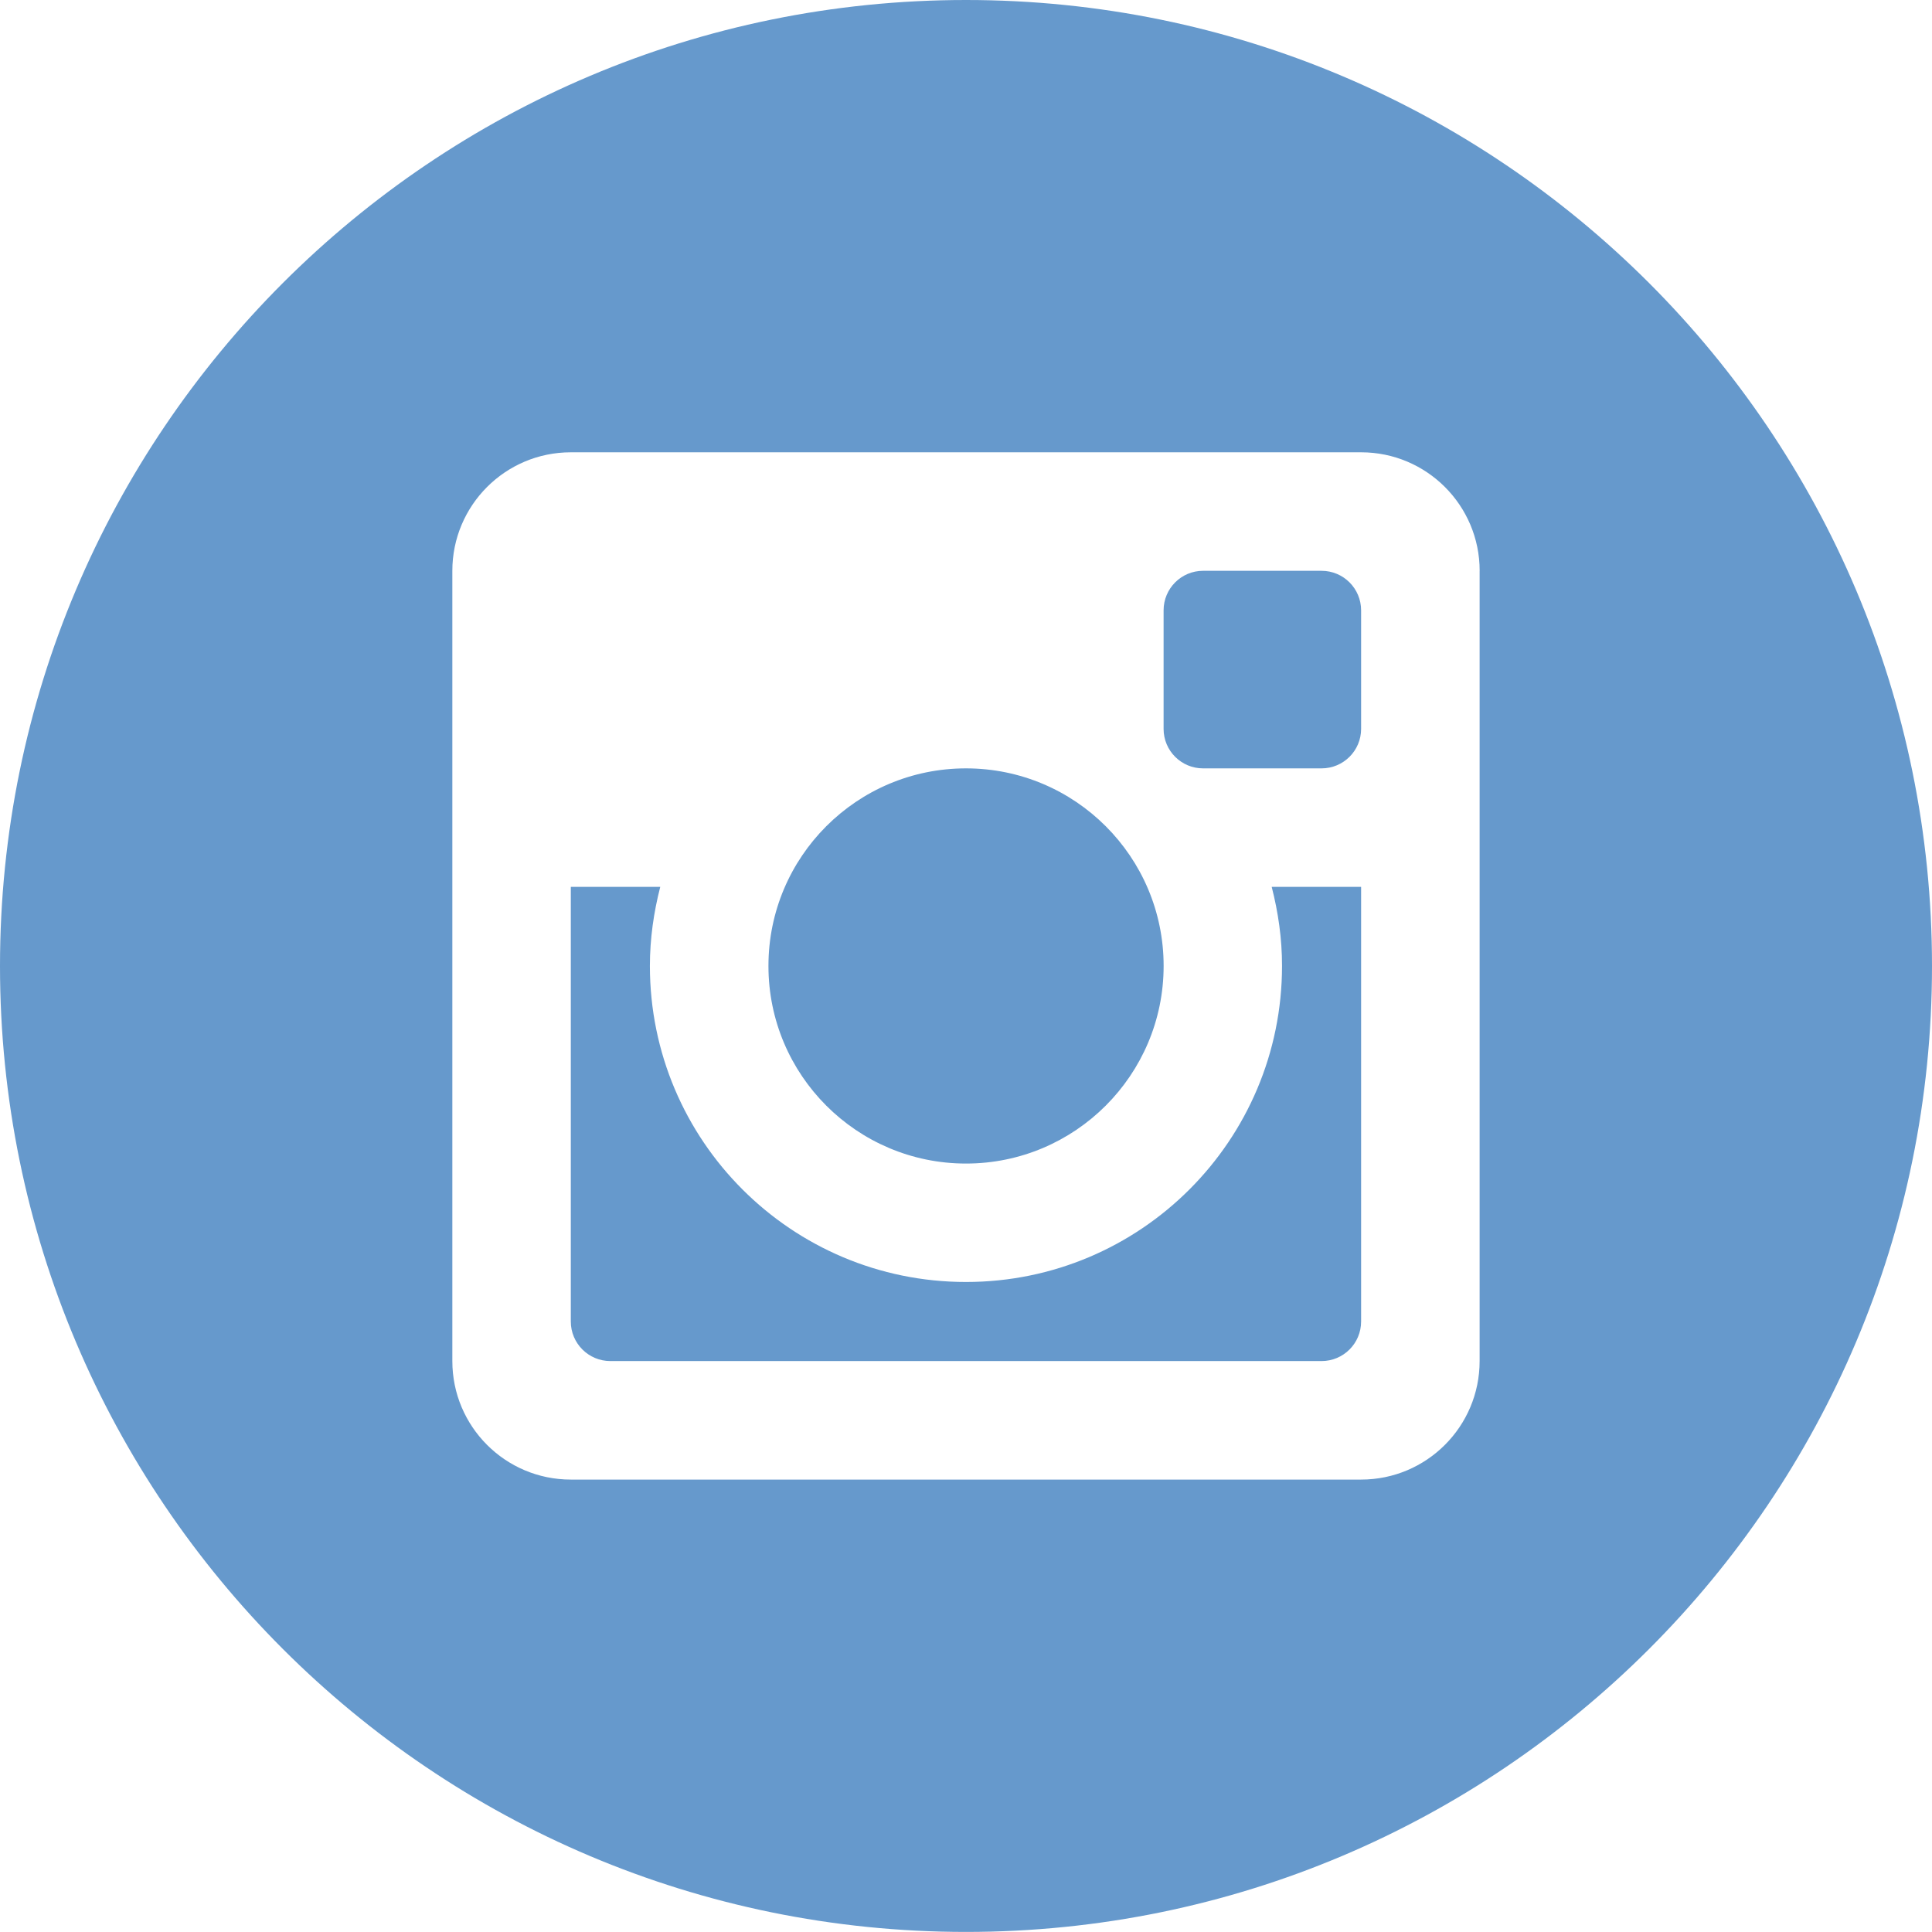<?xml version="1.0" encoding="utf-8"?>
<!-- Generator: Adobe Illustrator 15.0.0, SVG Export Plug-In . SVG Version: 6.00 Build 0)  -->
<!DOCTYPE svg PUBLIC "-//W3C//DTD SVG 1.1//EN" "http://www.w3.org/Graphics/SVG/1.1/DTD/svg11.dtd">
<svg version="1.1" id="Layer_1" xmlns="http://www.w3.org/2000/svg" xmlns:xlink="http://www.w3.org/1999/xlink" x="0px" y="0px"
	 width="49.25px" height="49.248px" viewBox="0 0 49.25 49.248" enable-background="new 0 0 49.25 49.248" xml:space="preserve">
<path fill="#6699CC" d="M32.418,22.608h2.279v11.08c0,0.557-0.451,1.008-1.008,1.008H15.56c-0.557,0-1.009-0.451-1.009-1.008v-11.08
	h2.28c-0.166,0.645-0.264,1.319-0.264,2.015c0,4.451,3.607,8.057,8.057,8.057c4.451,0,8.057-3.606,8.057-8.057
	C32.682,23.927,32.583,23.253,32.418,22.608z M33.689,14.551h-3.022c-0.554,0-1.005,0.451-1.005,1.008v3.022
	c0,0.556,0.451,1.006,1.005,1.006h3.022c0.557,0,1.008-0.451,1.008-1.006v-3.022C34.697,15.002,34.246,14.551,33.689,14.551z
	 M24.625,29.661c2.781,0,5.038-2.257,5.038-5.038c0-2.782-2.257-5.036-5.038-5.036c-2.782,0-5.036,2.254-5.036,5.036
	C19.588,27.404,21.843,29.661,24.625,29.661z M49.25,24.625c0,13.6-11.025,24.623-24.625,24.623C11.023,49.248,0,38.225,0,24.625
	C0,11.027,11.023,0,24.625,0C38.223,0,49.25,11.027,49.25,24.625z M37.719,14.551c0-1.668-1.353-3.021-3.021-3.021H14.551
	c-1.668,0-3.02,1.353-3.02,3.021v20.145c0,1.669,1.352,3.021,3.02,3.021h20.146c1.669,0,3.021-1.353,3.021-3.021V14.551z"/>
</svg>
